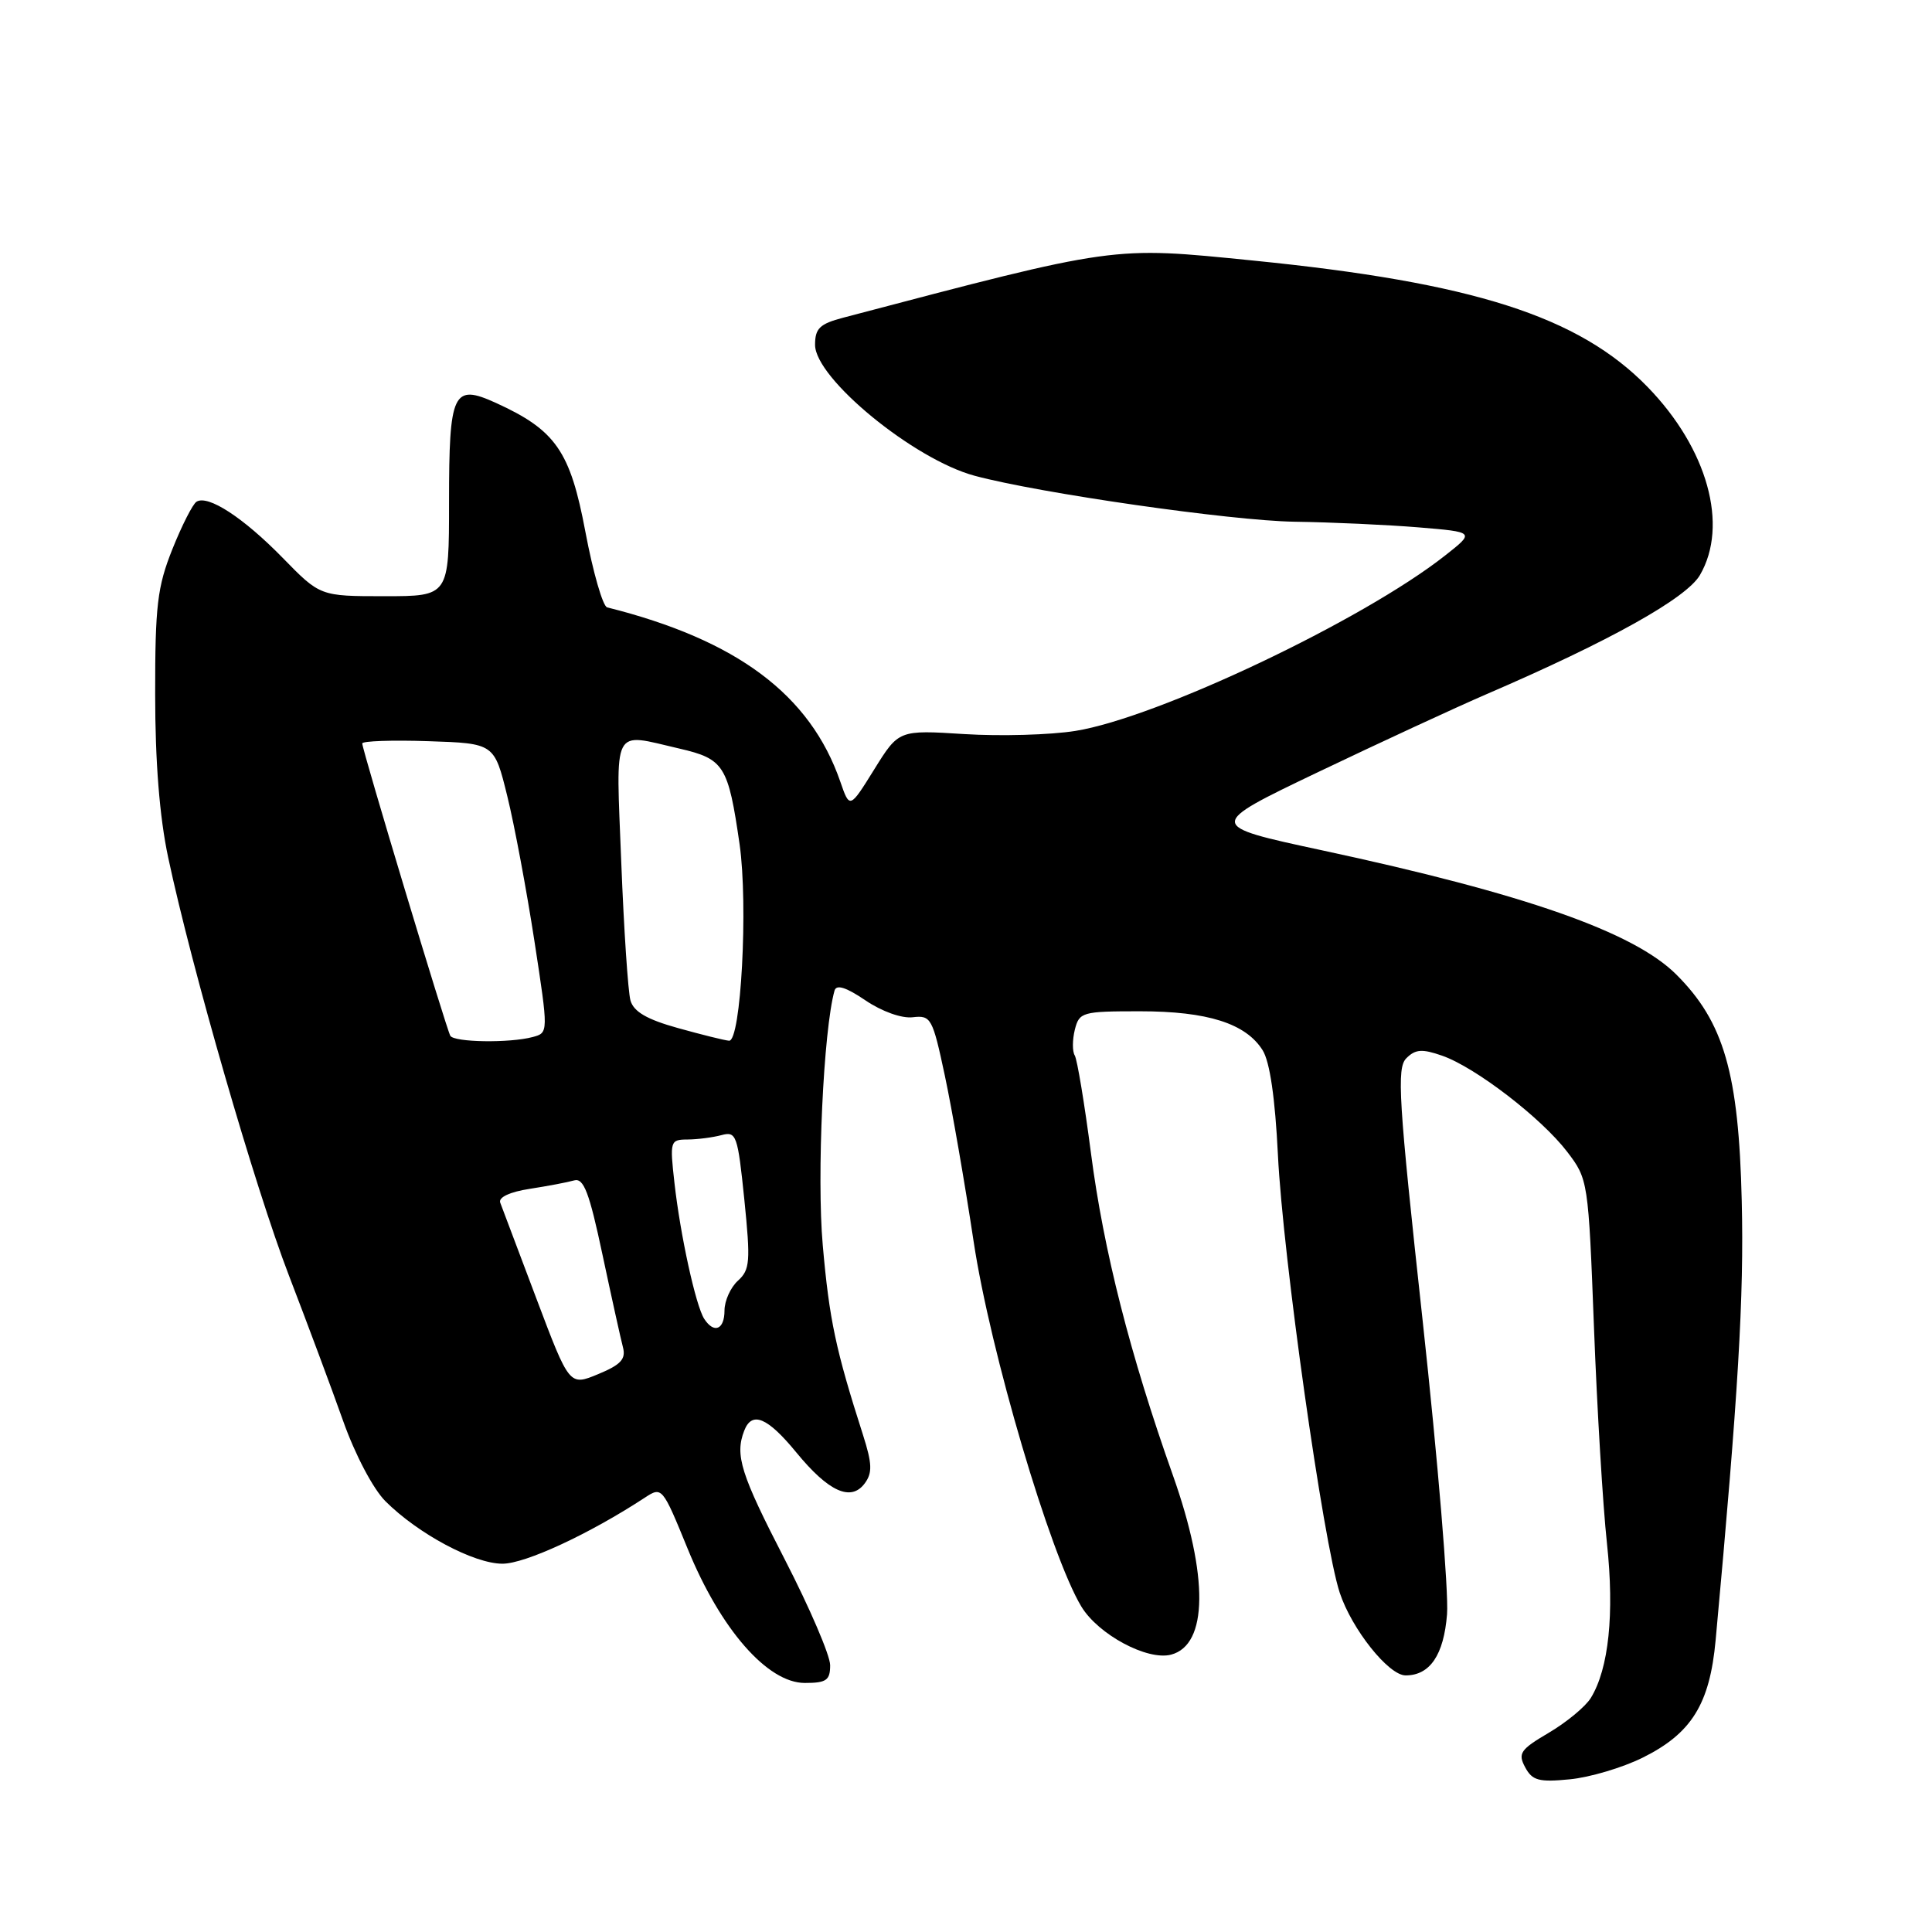 <?xml version="1.0" encoding="UTF-8" standalone="no"?>
<!DOCTYPE svg PUBLIC "-//W3C//DTD SVG 1.1//EN" "http://www.w3.org/Graphics/SVG/1.1/DTD/svg11.dtd" >
<svg xmlns="http://www.w3.org/2000/svg" xmlns:xlink="http://www.w3.org/1999/xlink" version="1.1" viewBox="0 0 256 256">
 <g >
 <path fill="currentColor"
d=" M 217.64 232.91 C 224.14 229.69 226.55 225.81 227.33 217.33 C 230.33 184.70 231.10 171.87 230.79 159.14 C 230.39 142.20 228.43 135.43 222.13 129.14 C 216.49 123.50 202.06 118.44 175.17 112.67 C 159.87 109.38 159.87 109.38 174.69 102.29 C 182.83 98.40 192.88 93.75 197.00 91.97 C 213.34 84.93 223.46 79.27 225.25 76.20 C 229.09 69.61 226.25 59.43 218.31 51.27 C 209.19 41.91 195.22 37.44 166.00 34.52 C 147.23 32.64 148.15 32.51 111.75 42.09 C 108.62 42.91 108.00 43.51 108.00 45.69 C 108.00 50.14 121.08 60.87 129.14 63.04 C 137.72 65.35 163.13 69.00 171.50 69.13 C 176.45 69.20 183.86 69.54 187.97 69.88 C 195.44 70.50 195.44 70.50 191.47 73.62 C 180.55 82.22 153.38 95.10 142.50 96.85 C 139.19 97.38 132.58 97.57 127.79 97.27 C 119.09 96.72 119.09 96.72 115.84 101.95 C 112.59 107.18 112.59 107.18 111.34 103.56 C 107.35 92.04 97.65 84.79 80.45 80.48 C 79.88 80.34 78.58 75.84 77.57 70.48 C 75.56 59.76 73.63 57.00 65.72 53.39 C 60.02 50.80 59.50 51.90 59.50 66.55 C 59.50 79.00 59.50 79.00 50.96 79.00 C 42.42 79.00 42.42 79.00 37.46 73.92 C 32.25 68.59 27.56 65.53 26.04 66.48 C 25.54 66.79 24.10 69.62 22.84 72.77 C 20.85 77.75 20.55 80.26 20.56 92.00 C 20.56 100.94 21.14 108.24 22.28 113.60 C 25.40 128.29 33.78 157.31 38.28 169.00 C 40.71 175.32 43.95 184.00 45.47 188.29 C 47.06 192.77 49.44 197.28 51.07 198.92 C 55.41 203.25 62.80 207.20 66.58 207.20 C 69.60 207.20 78.09 203.26 85.41 198.47 C 87.72 196.95 87.76 197.00 91.12 205.22 C 95.47 215.87 101.69 223.00 106.64 223.00 C 109.50 223.00 110.00 222.65 110.00 220.65 C 110.00 219.36 107.30 213.07 104.00 206.66 C 98.14 195.30 97.36 192.82 98.61 189.58 C 99.63 186.93 101.69 187.79 105.52 192.46 C 109.81 197.69 112.78 199.02 114.60 196.53 C 115.61 195.15 115.56 193.93 114.36 190.16 C 110.73 178.84 109.89 174.88 109.02 165.00 C 108.21 155.89 109.11 136.48 110.58 131.26 C 110.82 130.41 112.11 130.81 114.67 132.55 C 116.84 134.02 119.48 134.97 120.95 134.79 C 123.36 134.51 123.57 134.90 125.19 142.50 C 126.13 146.90 127.85 156.80 129.01 164.50 C 131.20 179.05 139.16 206.03 143.28 212.87 C 145.52 216.58 152.02 220.07 155.17 219.25 C 160.07 217.96 160.16 208.88 155.42 195.50 C 149.74 179.50 146.23 165.69 144.56 152.81 C 143.70 146.21 142.73 140.37 142.41 139.85 C 142.08 139.32 142.09 137.79 142.42 136.44 C 143.01 134.11 143.39 134.00 151.05 134.00 C 160.01 134.00 165.08 135.61 167.31 139.17 C 168.26 140.69 168.96 145.50 169.33 153.00 C 169.98 166.44 175.35 204.45 177.52 211.04 C 179.12 215.88 184.00 222.00 186.25 222.00 C 189.48 222.00 191.31 219.29 191.74 213.90 C 191.97 210.93 190.52 193.47 188.52 175.10 C 185.30 145.64 185.05 141.52 186.35 140.22 C 187.55 139.02 188.44 138.96 191.08 139.88 C 195.49 141.41 204.25 148.15 207.67 152.63 C 210.43 156.25 210.47 156.49 211.21 175.90 C 211.62 186.68 212.39 199.55 212.93 204.50 C 213.93 213.83 213.17 221.12 210.79 224.99 C 210.08 226.14 207.58 228.21 205.24 229.59 C 201.45 231.82 201.10 232.33 202.09 234.17 C 203.03 235.93 203.90 236.17 207.99 235.77 C 210.63 235.52 214.97 234.23 217.64 232.91 Z  M 71.08 172.08 C 68.67 165.71 66.51 159.98 66.28 159.35 C 66.03 158.65 67.56 157.93 70.18 157.53 C 72.56 157.16 75.21 156.66 76.08 156.41 C 77.34 156.06 78.08 157.98 79.83 166.24 C 81.03 171.88 82.25 177.40 82.54 178.50 C 82.96 180.08 82.28 180.83 79.26 182.08 C 75.45 183.66 75.45 183.66 71.08 172.08 Z  M 93.31 174.75 C 92.19 173.01 90.14 163.63 89.37 156.75 C 88.74 151.18 88.80 151.00 91.11 150.99 C 92.43 150.98 94.44 150.72 95.60 150.41 C 97.57 149.88 97.75 150.39 98.63 158.97 C 99.46 167.16 99.38 168.25 97.78 169.70 C 96.80 170.59 96.00 172.37 96.00 173.65 C 96.00 176.19 94.61 176.76 93.31 174.75 Z  M 59.67 137.25 C 59.15 136.36 48.00 99.37 48.00 98.51 C 48.00 98.19 51.94 98.05 56.75 98.21 C 65.50 98.50 65.50 98.50 67.22 105.50 C 68.17 109.35 69.78 117.98 70.81 124.67 C 72.68 136.85 72.68 136.85 70.59 137.41 C 67.54 138.23 60.19 138.12 59.67 137.25 Z  M 89.82 136.22 C 85.72 135.08 83.97 134.06 83.54 132.57 C 83.22 131.43 82.67 123.19 82.32 114.25 C 81.61 95.90 80.99 97.11 90.02 99.19 C 95.95 100.56 96.49 101.43 98.00 111.87 C 99.15 119.93 98.18 138.04 96.60 137.90 C 95.99 137.85 92.94 137.09 89.82 136.22 Z "/>
</g>
</svg>